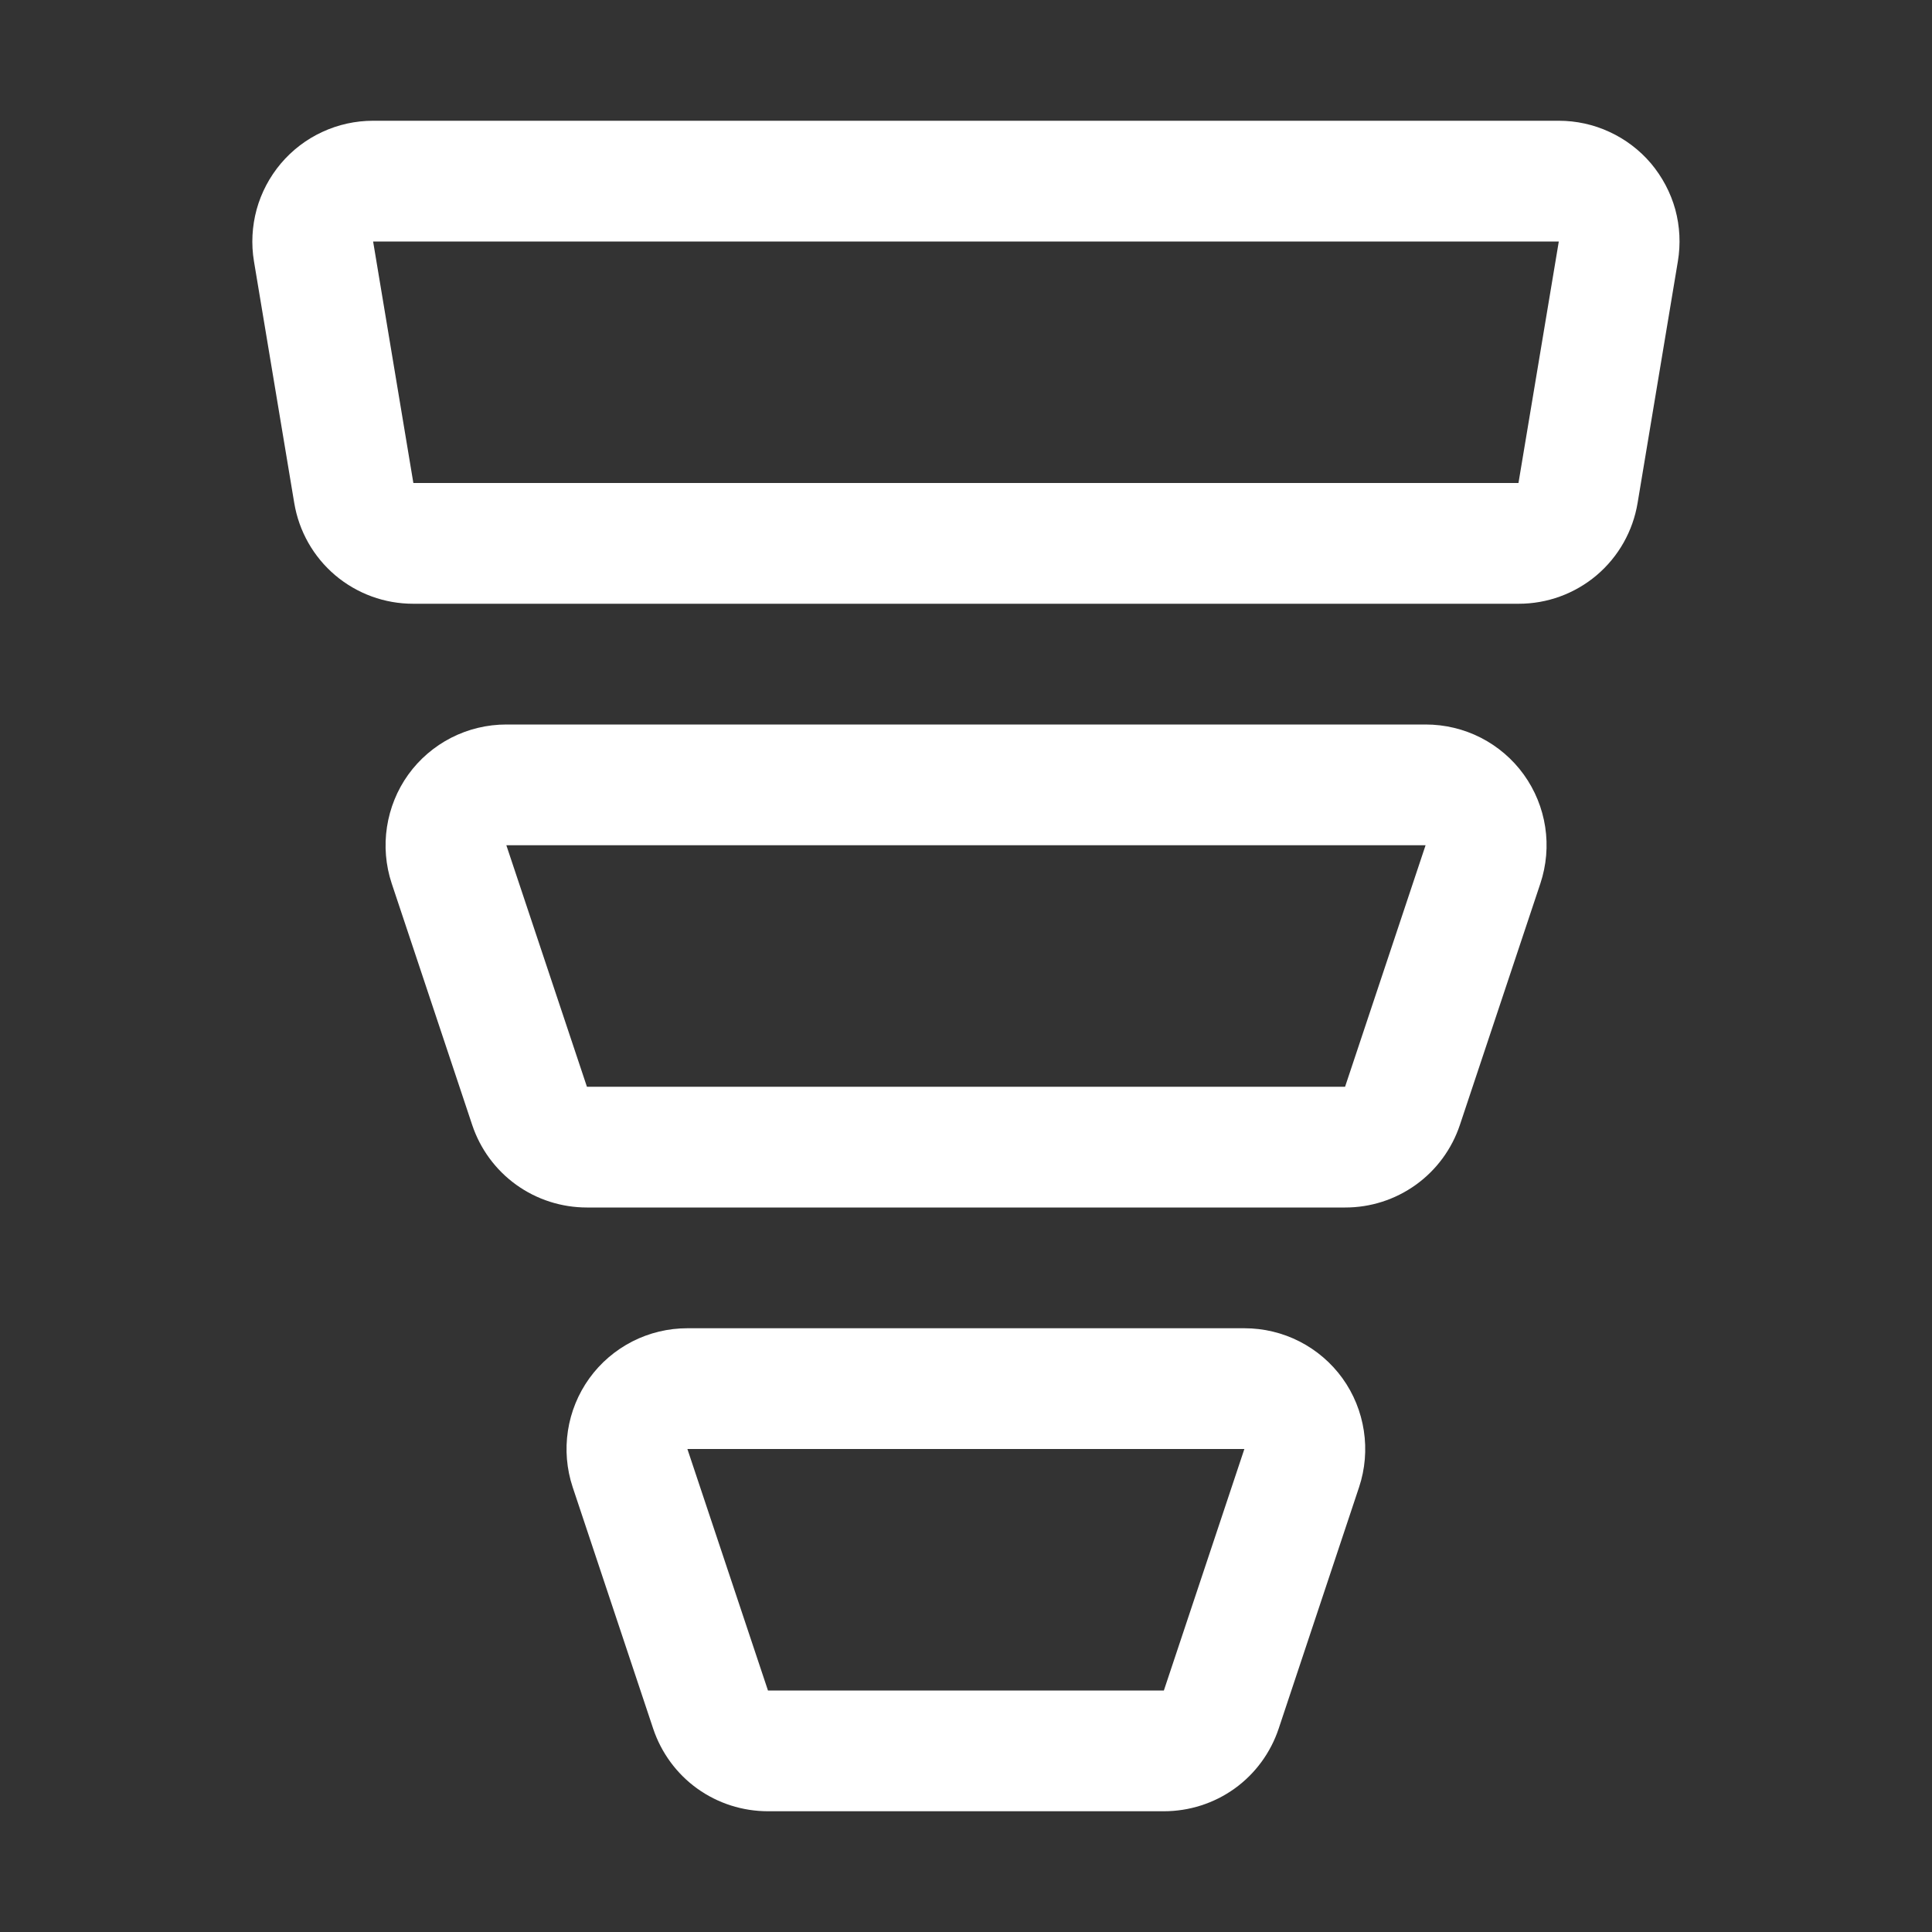 <svg width="24" height="24" viewBox="0 0 24 24" fill="none" xmlns="http://www.w3.org/2000/svg">
<rect x="0" y="0" width="24" height="24" fill="#333333" stroke="none"/>
<path d="M15.459 16.5C15.697 16.5 15.931 16.556 16.143 16.664C16.354 16.772 16.538 16.929 16.677 17.122C16.816 17.315 16.906 17.538 16.942 17.773C16.978 18.008 16.958 18.248 16.883 18.474L15.884 21.474C15.784 21.773 15.593 22.034 15.337 22.218C15.081 22.402 14.773 22.5 14.458 22.5H9.54C9.225 22.5 8.917 22.402 8.661 22.218C8.405 22.034 8.214 21.773 8.114 21.474L7.114 18.474C7.039 18.248 7.019 18.008 7.055 17.773C7.091 17.538 7.182 17.315 7.321 17.122C7.46 16.929 7.644 16.772 7.855 16.664C8.067 16.556 8.301 16.5 8.539 16.5H15.459ZM8.539 18L9.54 21H14.458L15.458 18H8.539ZM17.71 9C17.948 9 18.183 9.056 18.395 9.164C18.606 9.272 18.79 9.429 18.929 9.622C19.068 9.815 19.159 10.038 19.195 10.273C19.231 10.509 19.21 10.749 19.135 10.975L18.135 13.975C18.035 14.274 17.844 14.534 17.588 14.718C17.332 14.902 17.024 15.001 16.709 15H7.291C6.976 15 6.669 14.902 6.413 14.718C6.157 14.534 5.966 14.274 5.866 13.975L4.866 10.975C4.791 10.749 4.771 10.508 4.807 10.273C4.843 10.039 4.933 9.815 5.072 9.622C5.211 9.429 5.395 9.272 5.606 9.164C5.818 9.056 6.052 9 6.29 9H17.71ZM7.291 13.5H16.709L17.709 10.5H6.29L7.291 13.5ZM19.363 1.5C19.581 1.5 19.797 1.547 19.994 1.639C20.192 1.73 20.368 1.864 20.509 2.03C20.649 2.197 20.753 2.392 20.811 2.602C20.868 2.812 20.879 3.032 20.843 3.247L20.343 6.247C20.285 6.598 20.105 6.916 19.834 7.146C19.563 7.375 19.219 7.501 18.864 7.5H5.135C4.779 7.501 4.435 7.375 4.164 7.146C3.893 6.916 3.713 6.598 3.655 6.247L3.155 3.247C3.119 3.032 3.131 2.812 3.188 2.602C3.246 2.392 3.349 2.197 3.49 2.03C3.631 1.864 3.806 1.73 4.004 1.639C4.202 1.547 4.417 1.5 4.635 1.5H19.363ZM4.635 3L5.135 6H18.863L19.364 3H4.635Z" fill="white"/>
</svg>
